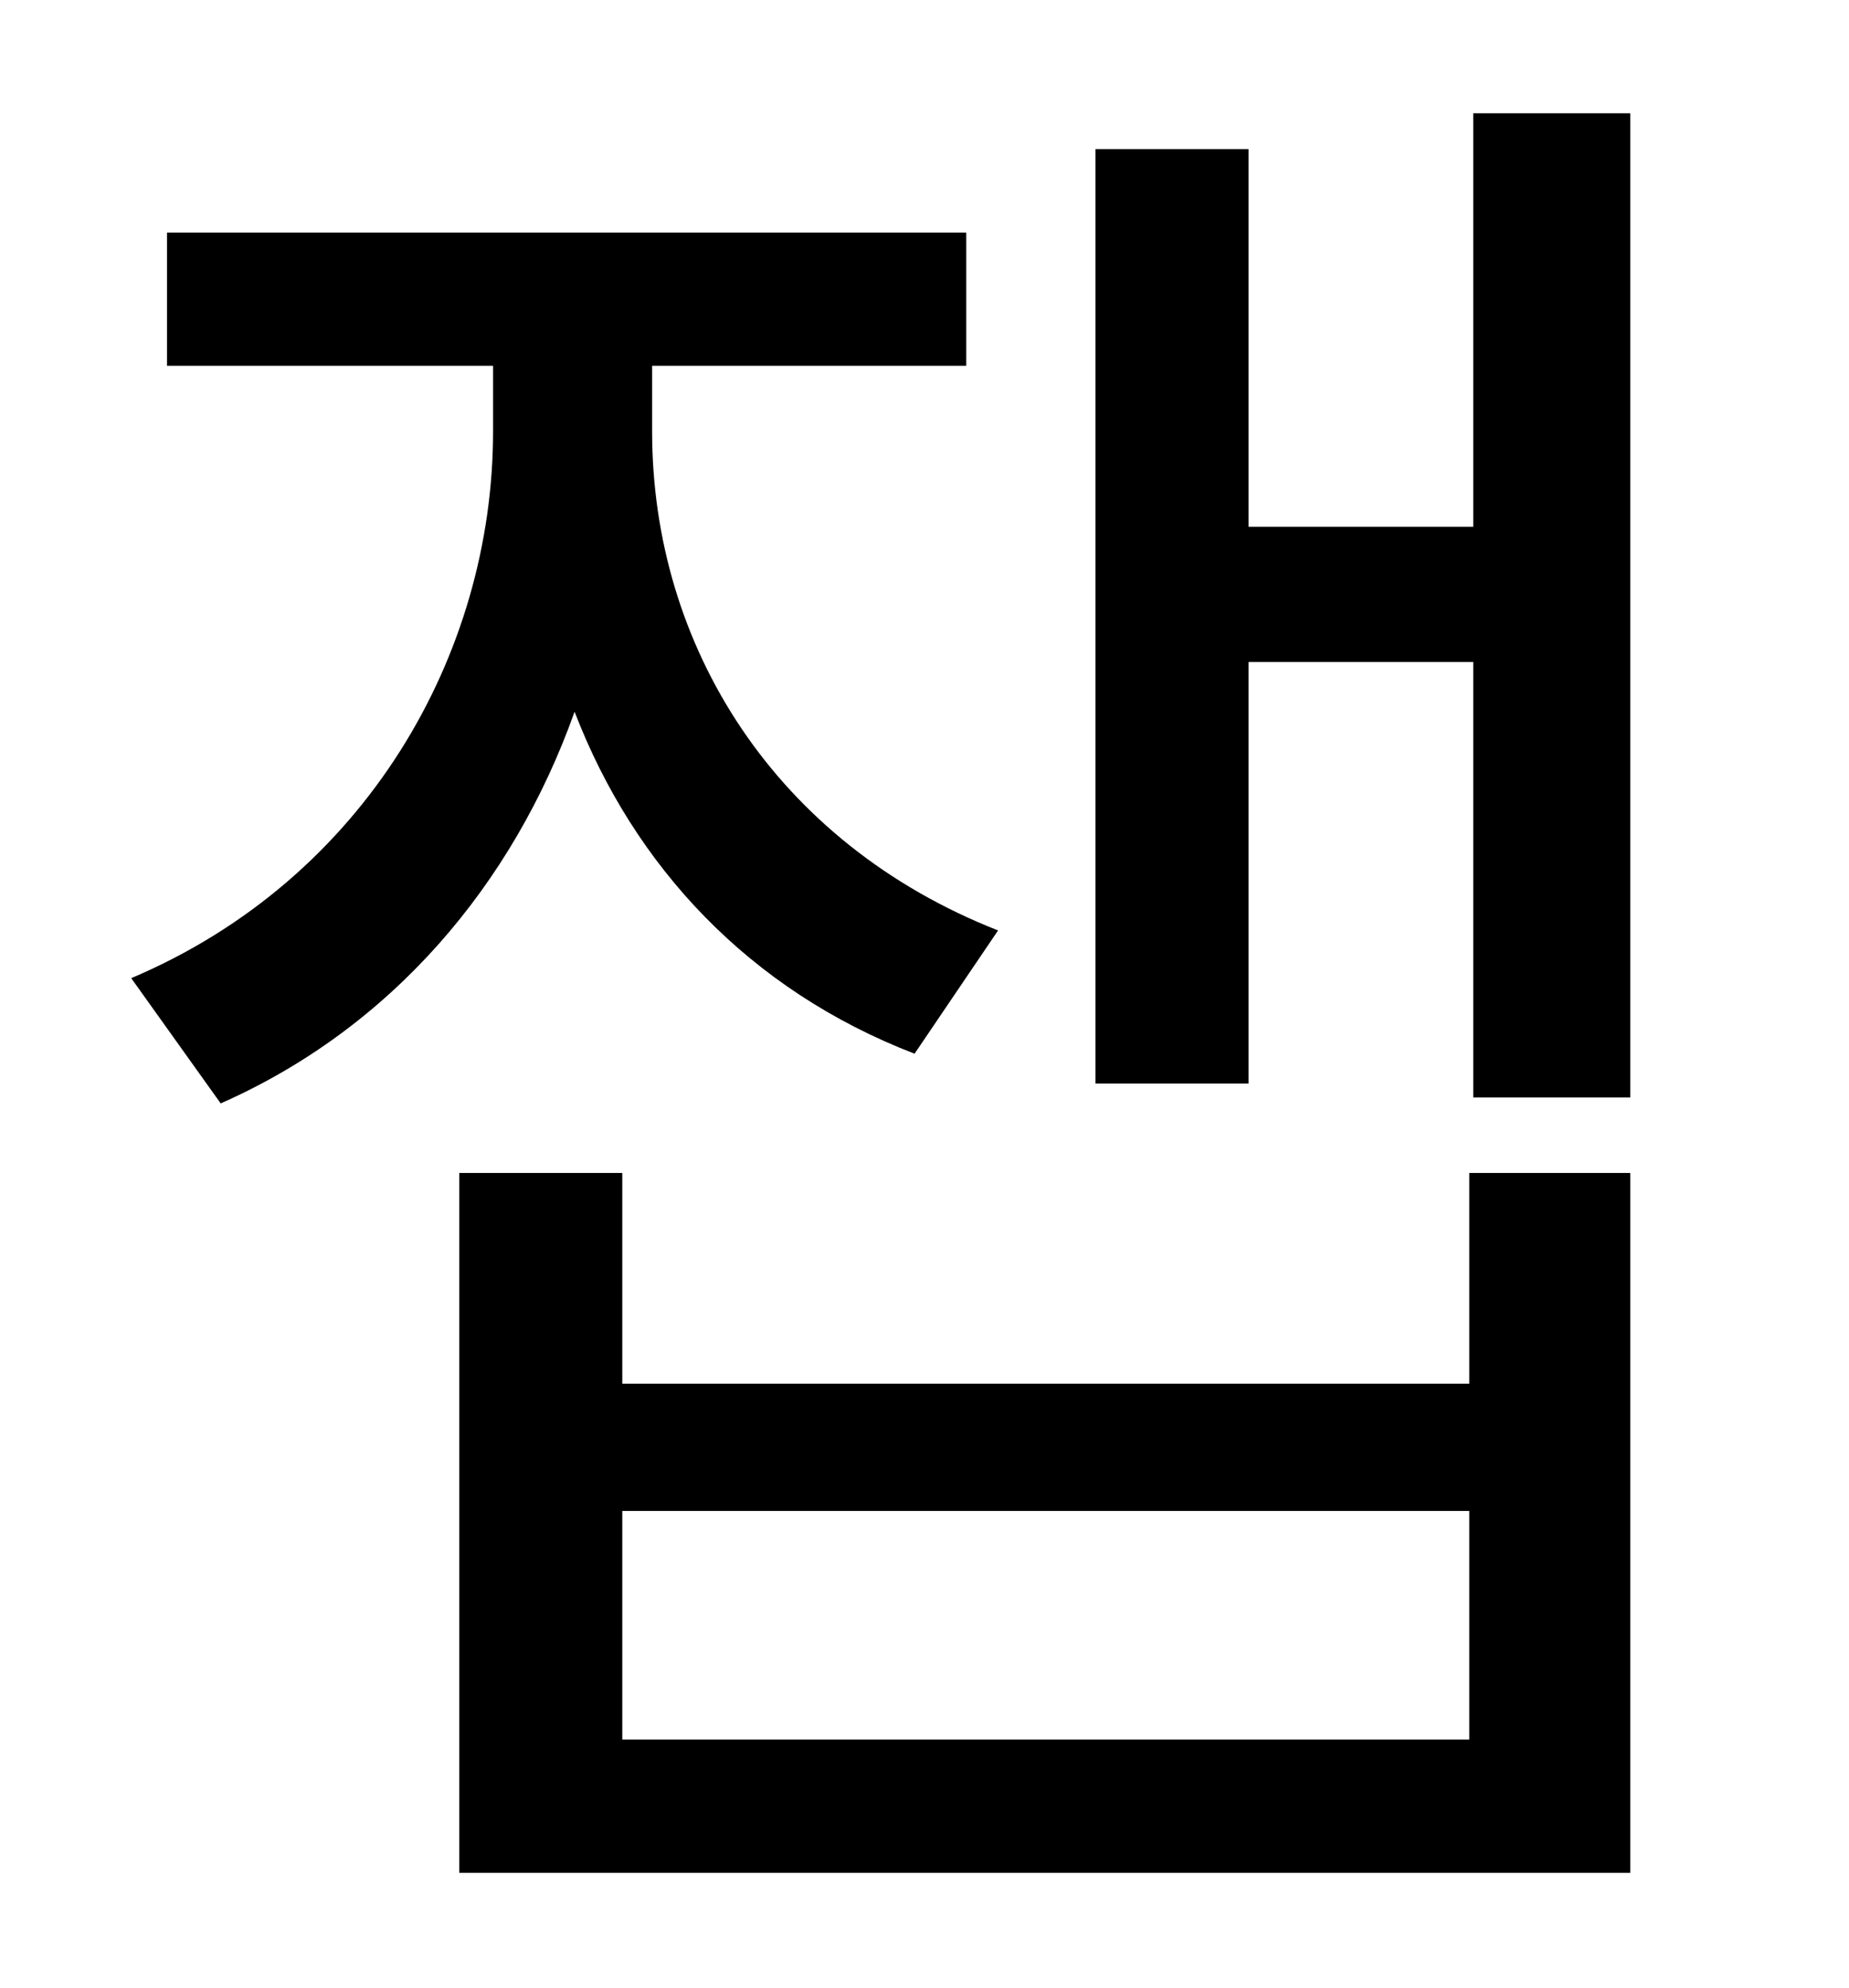 <?xml version="1.0" standalone="no"?>
<!DOCTYPE svg PUBLIC "-//W3C//DTD SVG 1.1//EN" "http://www.w3.org/Graphics/SVG/1.1/DTD/svg11.dtd" >
<svg xmlns="http://www.w3.org/2000/svg" xmlns:xlink="http://www.w3.org/1999/xlink" version="1.1" viewBox="-10 0 930 1000">
   <path fill="currentColor"
d="M492 468l-42 62c-83 -32 -141 -94 -171 -172c-31 87 -92 159 -178 197l-45 -63c118 -50 182 -163 182 -275v-33h-164v-67h402v67h-158v33c0 108 62 207 174 251zM729 875v-115h-426v115h426zM729 696v-106h81v352h-589v-352h82v106h426zM731 57h79v495h-79v-219h-113v212
h-77v-470h77v190h113v-208z" />
</svg>
